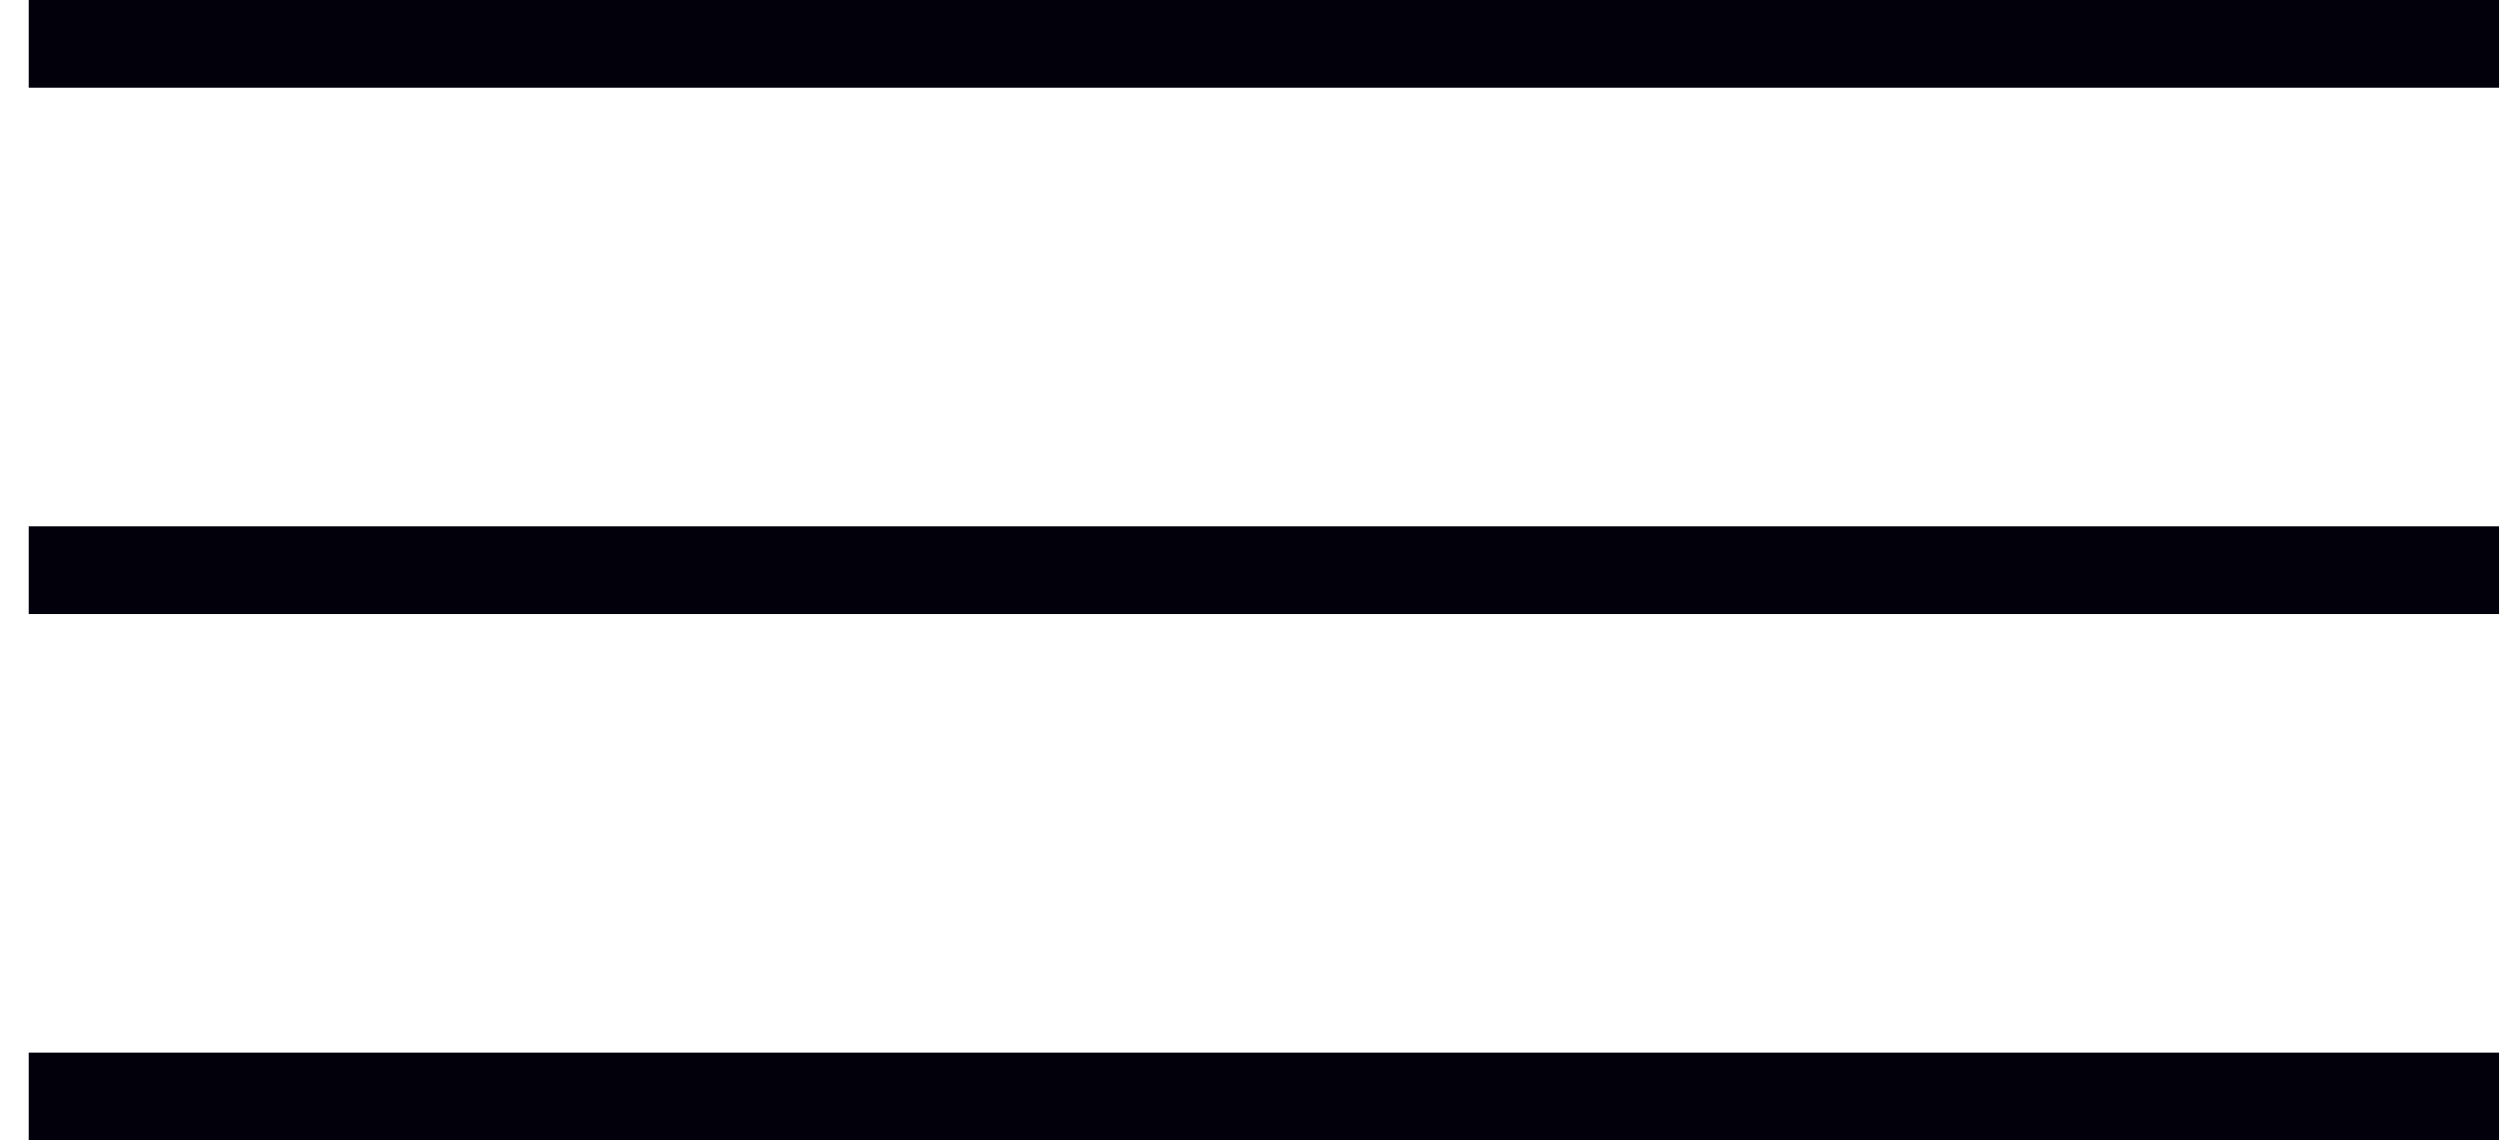 <svg width="57" height="26" viewBox="0 0 57 26" fill="none" xmlns="http://www.w3.org/2000/svg">
<rect x="0.655" width="56.323" height="2" fill="#02000B"/>
<rect x="0.655" y="12" width="56.323" height="2" fill="#02000B"/>
<rect x="0.655" y="24" width="56.323" height="2" fill="#02000B"/>
</svg>
